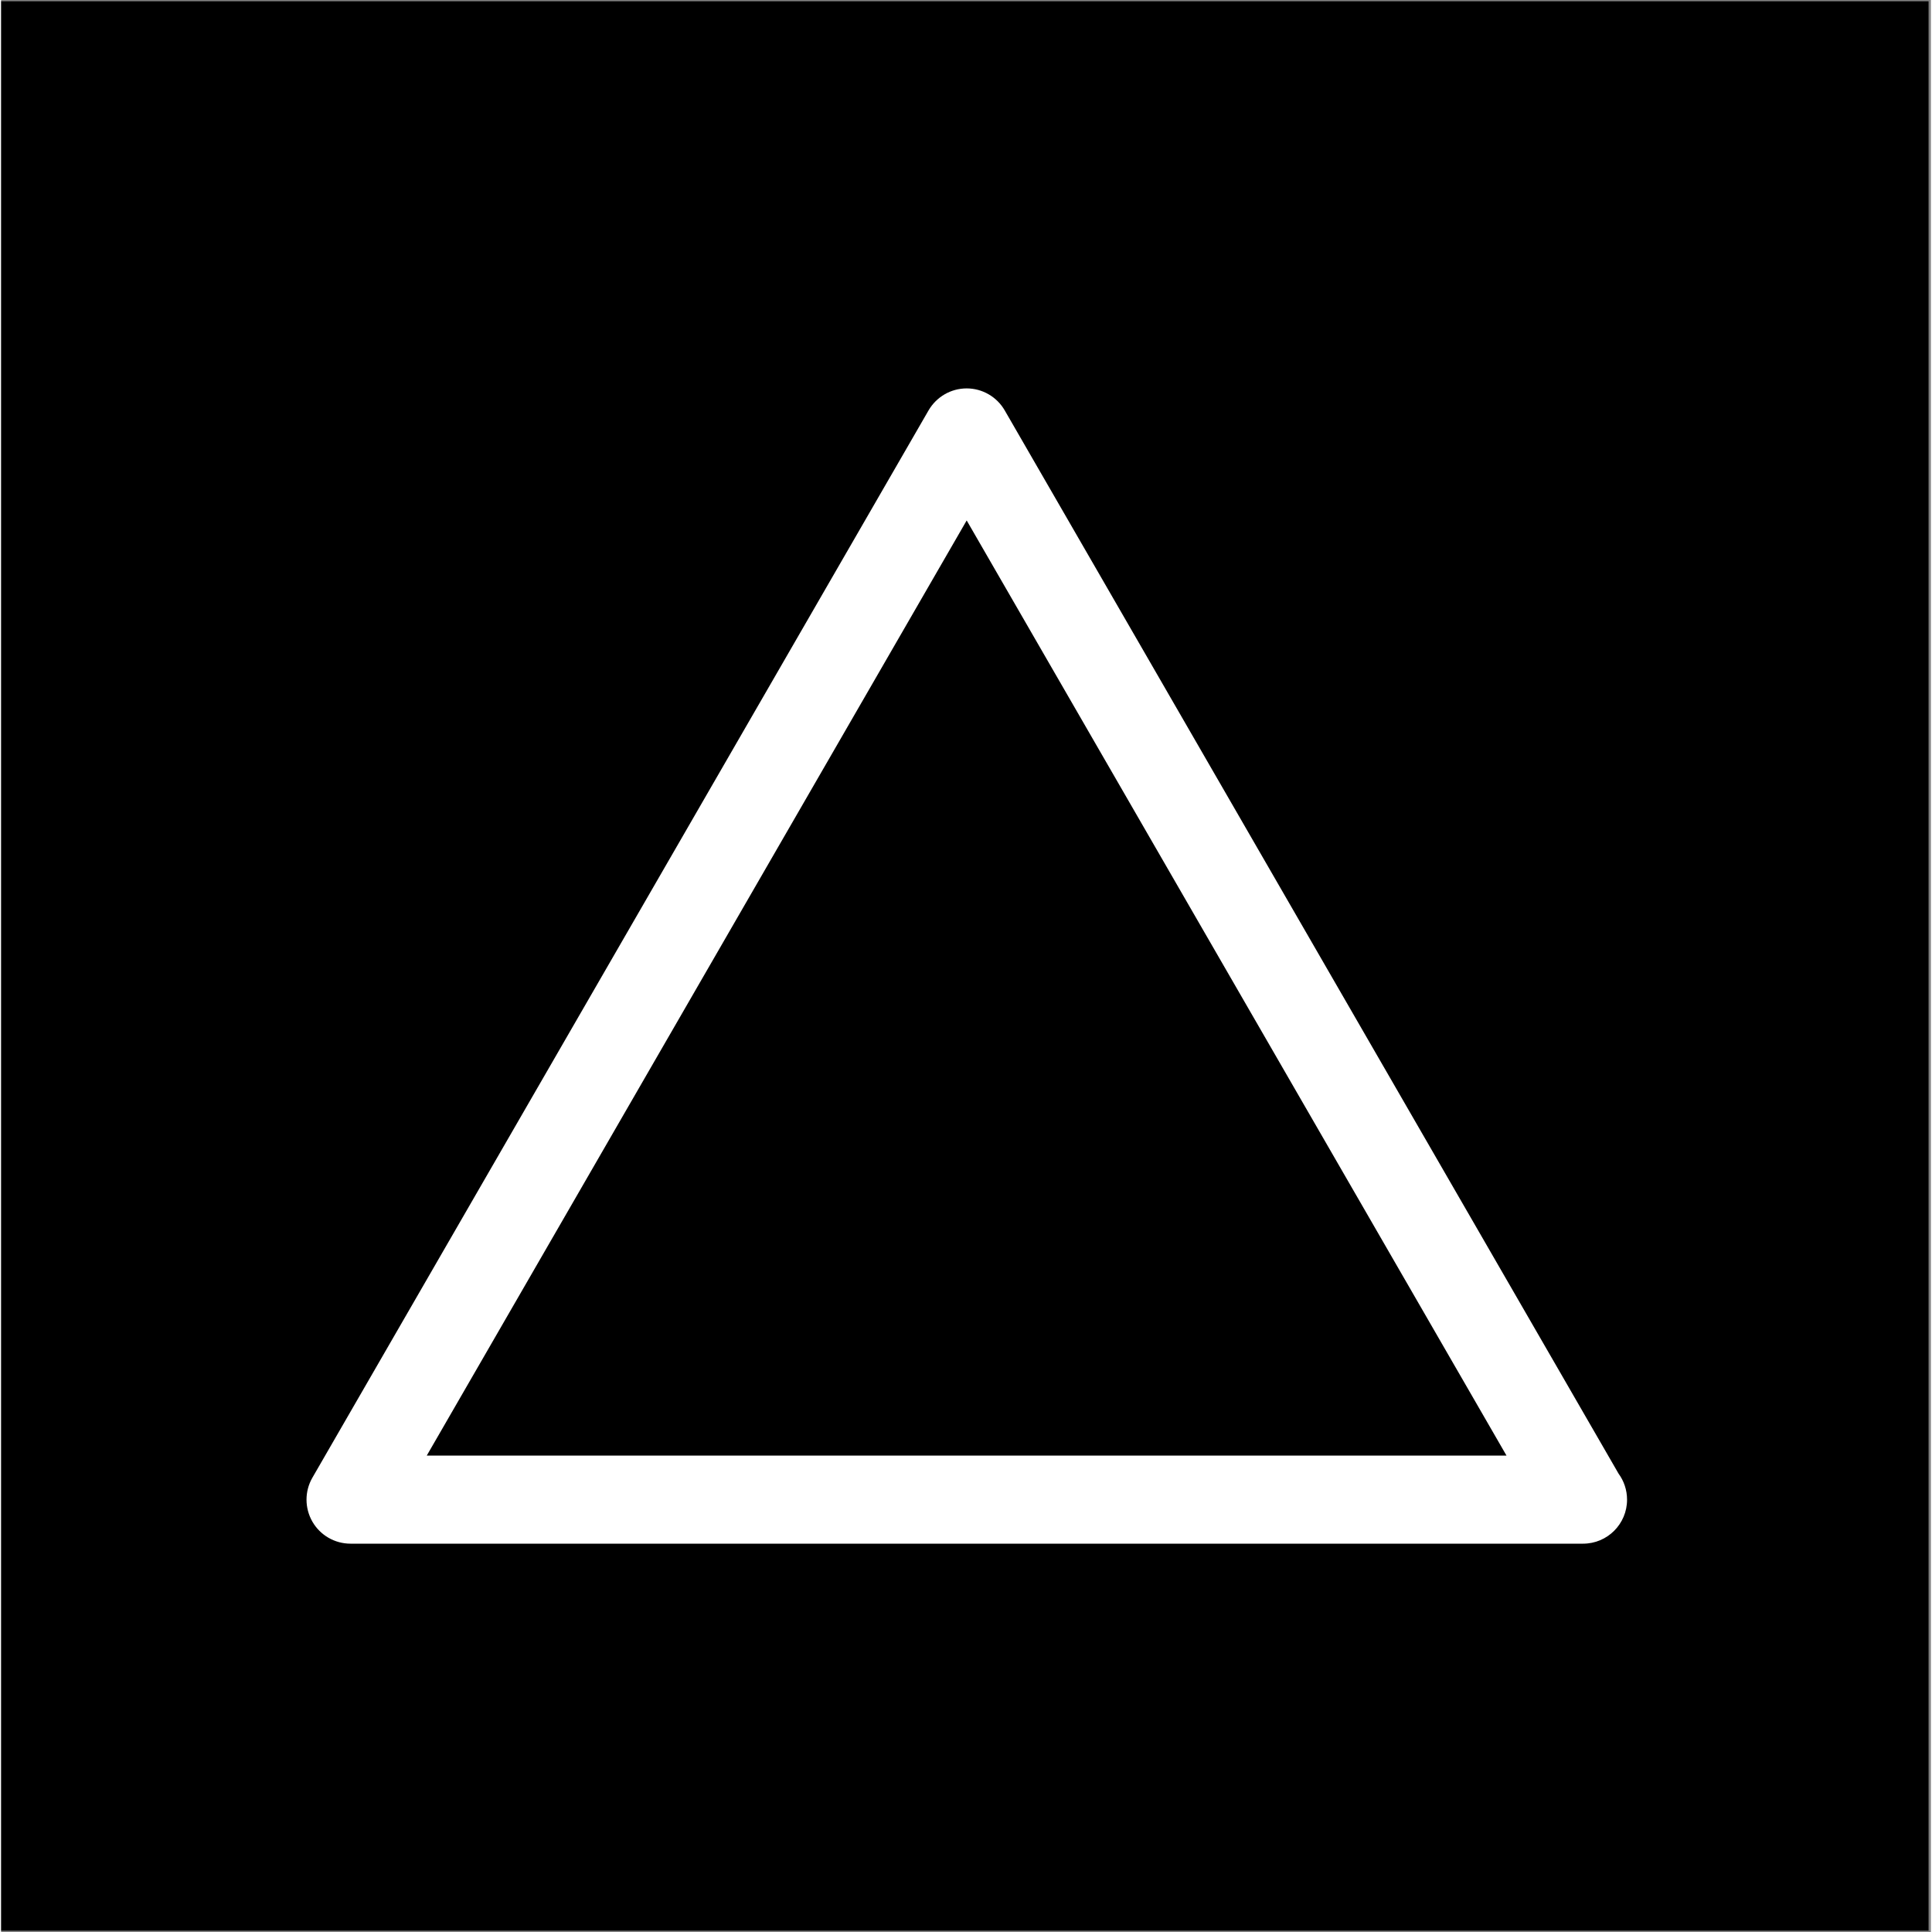 <svg xmlns="http://www.w3.org/2000/svg" xmlns:xlink="http://www.w3.org/1999/xlink" width="140" zoomAndPan="magnify" viewBox="0 0 104.88 105" height="140" preserveAspectRatio="xMidYMid meet" version="1.0"><rect x="0" y="0" width="104.88" height="105" fill="#808080" stroke="none"/><defs><clipPath id="6c940046c3"><path d="M 0 0.059 L 104.762 0.059 L 104.762 104.938 L 0 104.938 Z M 0 0.059 " clip-rule="nonzero"/></clipPath><clipPath id="093263d067"><path d="M 16.465 21.109 L 88.383 21.109 L 88.383 84 L 16.465 84 Z M 16.465 21.109 " clip-rule="nonzero"/></clipPath></defs><g clip-path="url(#6c940046c3)"><path fill="#ffffff" d="M 0 0.059 L 104.879 0.059 L 104.879 104.941 L 0 104.941 Z M 0 0.059 " fill-opacity="1" fill-rule="nonzero"/><path fill="#000000" d="M 0 0.059 L 104.879 0.059 L 104.879 104.941 L 0 104.941 Z M 0 0.059 " fill-opacity="1" fill-rule="nonzero"/></g><g clip-path="url(#093263d067)"><path fill="#ffffff" d="M 54.547 22.309 C 54.121 21.566 53.328 21.109 52.477 21.109 C 51.621 21.109 50.832 21.566 50.402 22.309 L 16.918 80.309 C 16.492 81.047 16.492 81.957 16.918 82.699 C 17.344 83.438 18.133 83.895 18.988 83.895 L 85.961 83.895 C 85.969 83.895 85.973 83.895 85.977 83.895 C 87.297 83.895 88.367 82.824 88.367 81.504 C 88.367 80.973 88.195 80.484 87.906 80.09 Z M 23.133 79.109 L 52.477 28.285 L 81.816 79.109 Z M 23.133 79.109 " fill-opacity="1" fill-rule="nonzero"/></g></svg>
